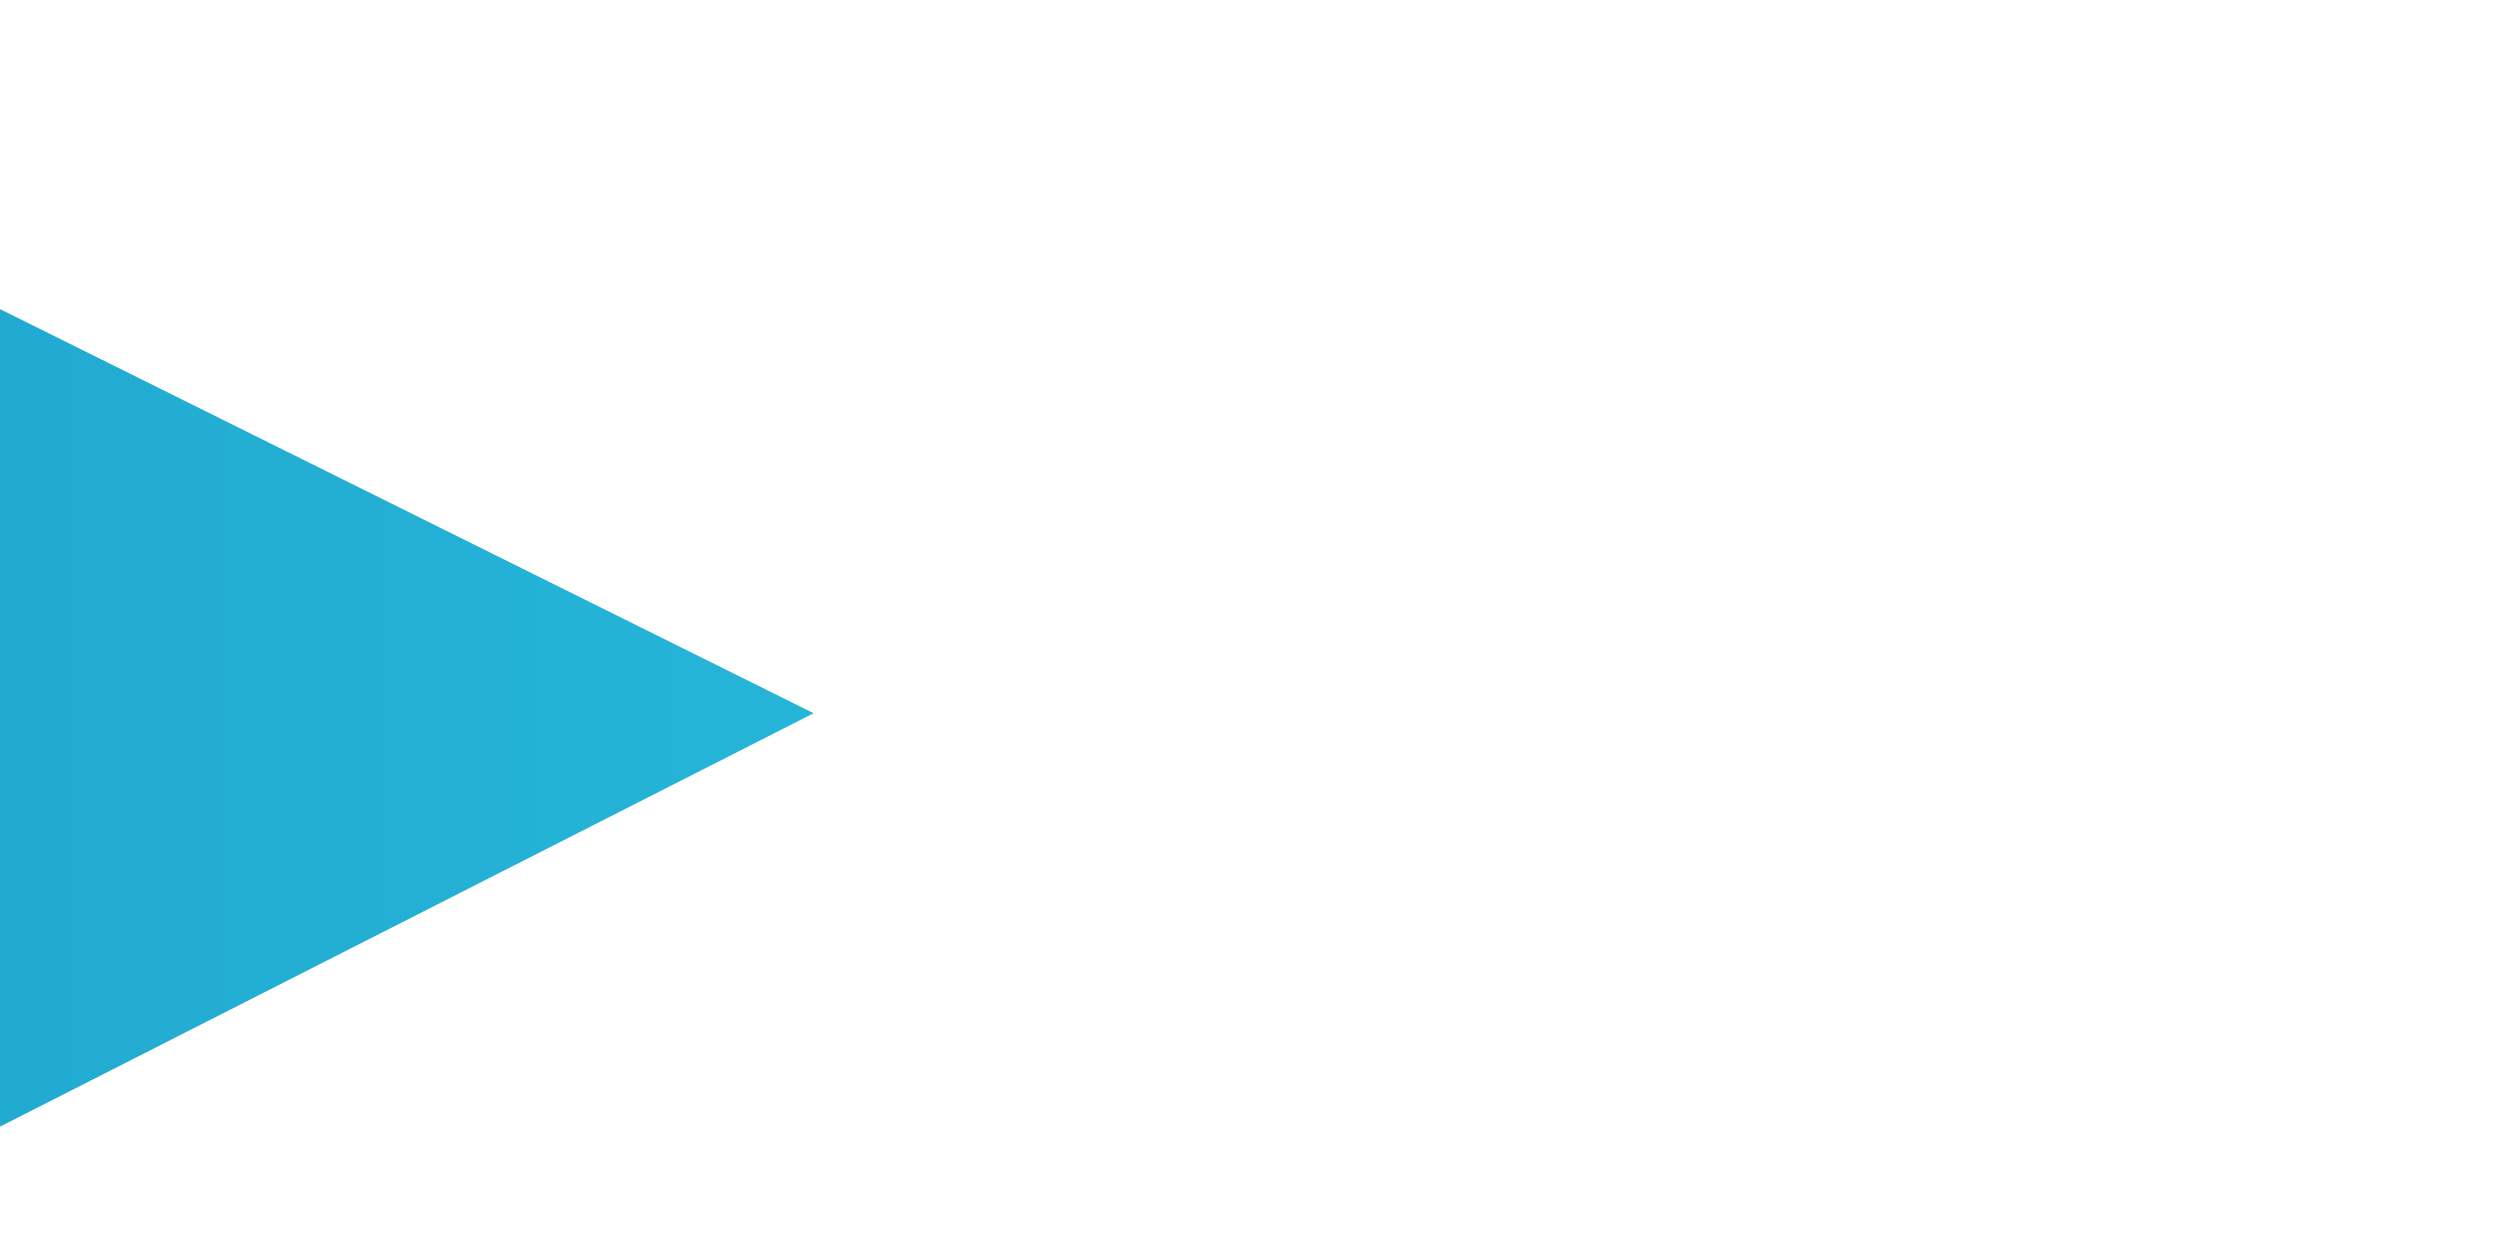 <?xml version="1.0" encoding="utf-8"?>
<!-- Generator: Adobe Illustrator 16.0.3, SVG Export Plug-In . SVG Version: 6.00 Build 0)  -->
<!DOCTYPE svg PUBLIC "-//W3C//DTD SVG 1.1//EN" "http://www.w3.org/Graphics/SVG/1.1/DTD/svg11.dtd">
<svg version="1.1" id="_x31_" xmlns="http://www.w3.org/2000/svg" xmlns:xlink="http://www.w3.org/1999/xlink" x="0px" y="0px"
	 width="2048px" height="1019px" viewBox="0 0 2048 1019" enable-background="new 0 0 2048 1019" xml:space="preserve">
<linearGradient id="b_1_" gradientUnits="userSpaceOnUse" x1="-584.263" y1="142.579" x2="119.024" y2="142.579" gradientTransform="matrix(1 0 0 1 547.5 445.501)">
	<stop  offset="0" style="stop-color:#22AAD1"/>
	<stop  offset="1" style="stop-color:#25B5D8"/>
</linearGradient>
<polygon id="b_8_" fill="url(#b_1_)" points="666.521,584.276 0,253.215 0,922.945 "/>
</svg>
